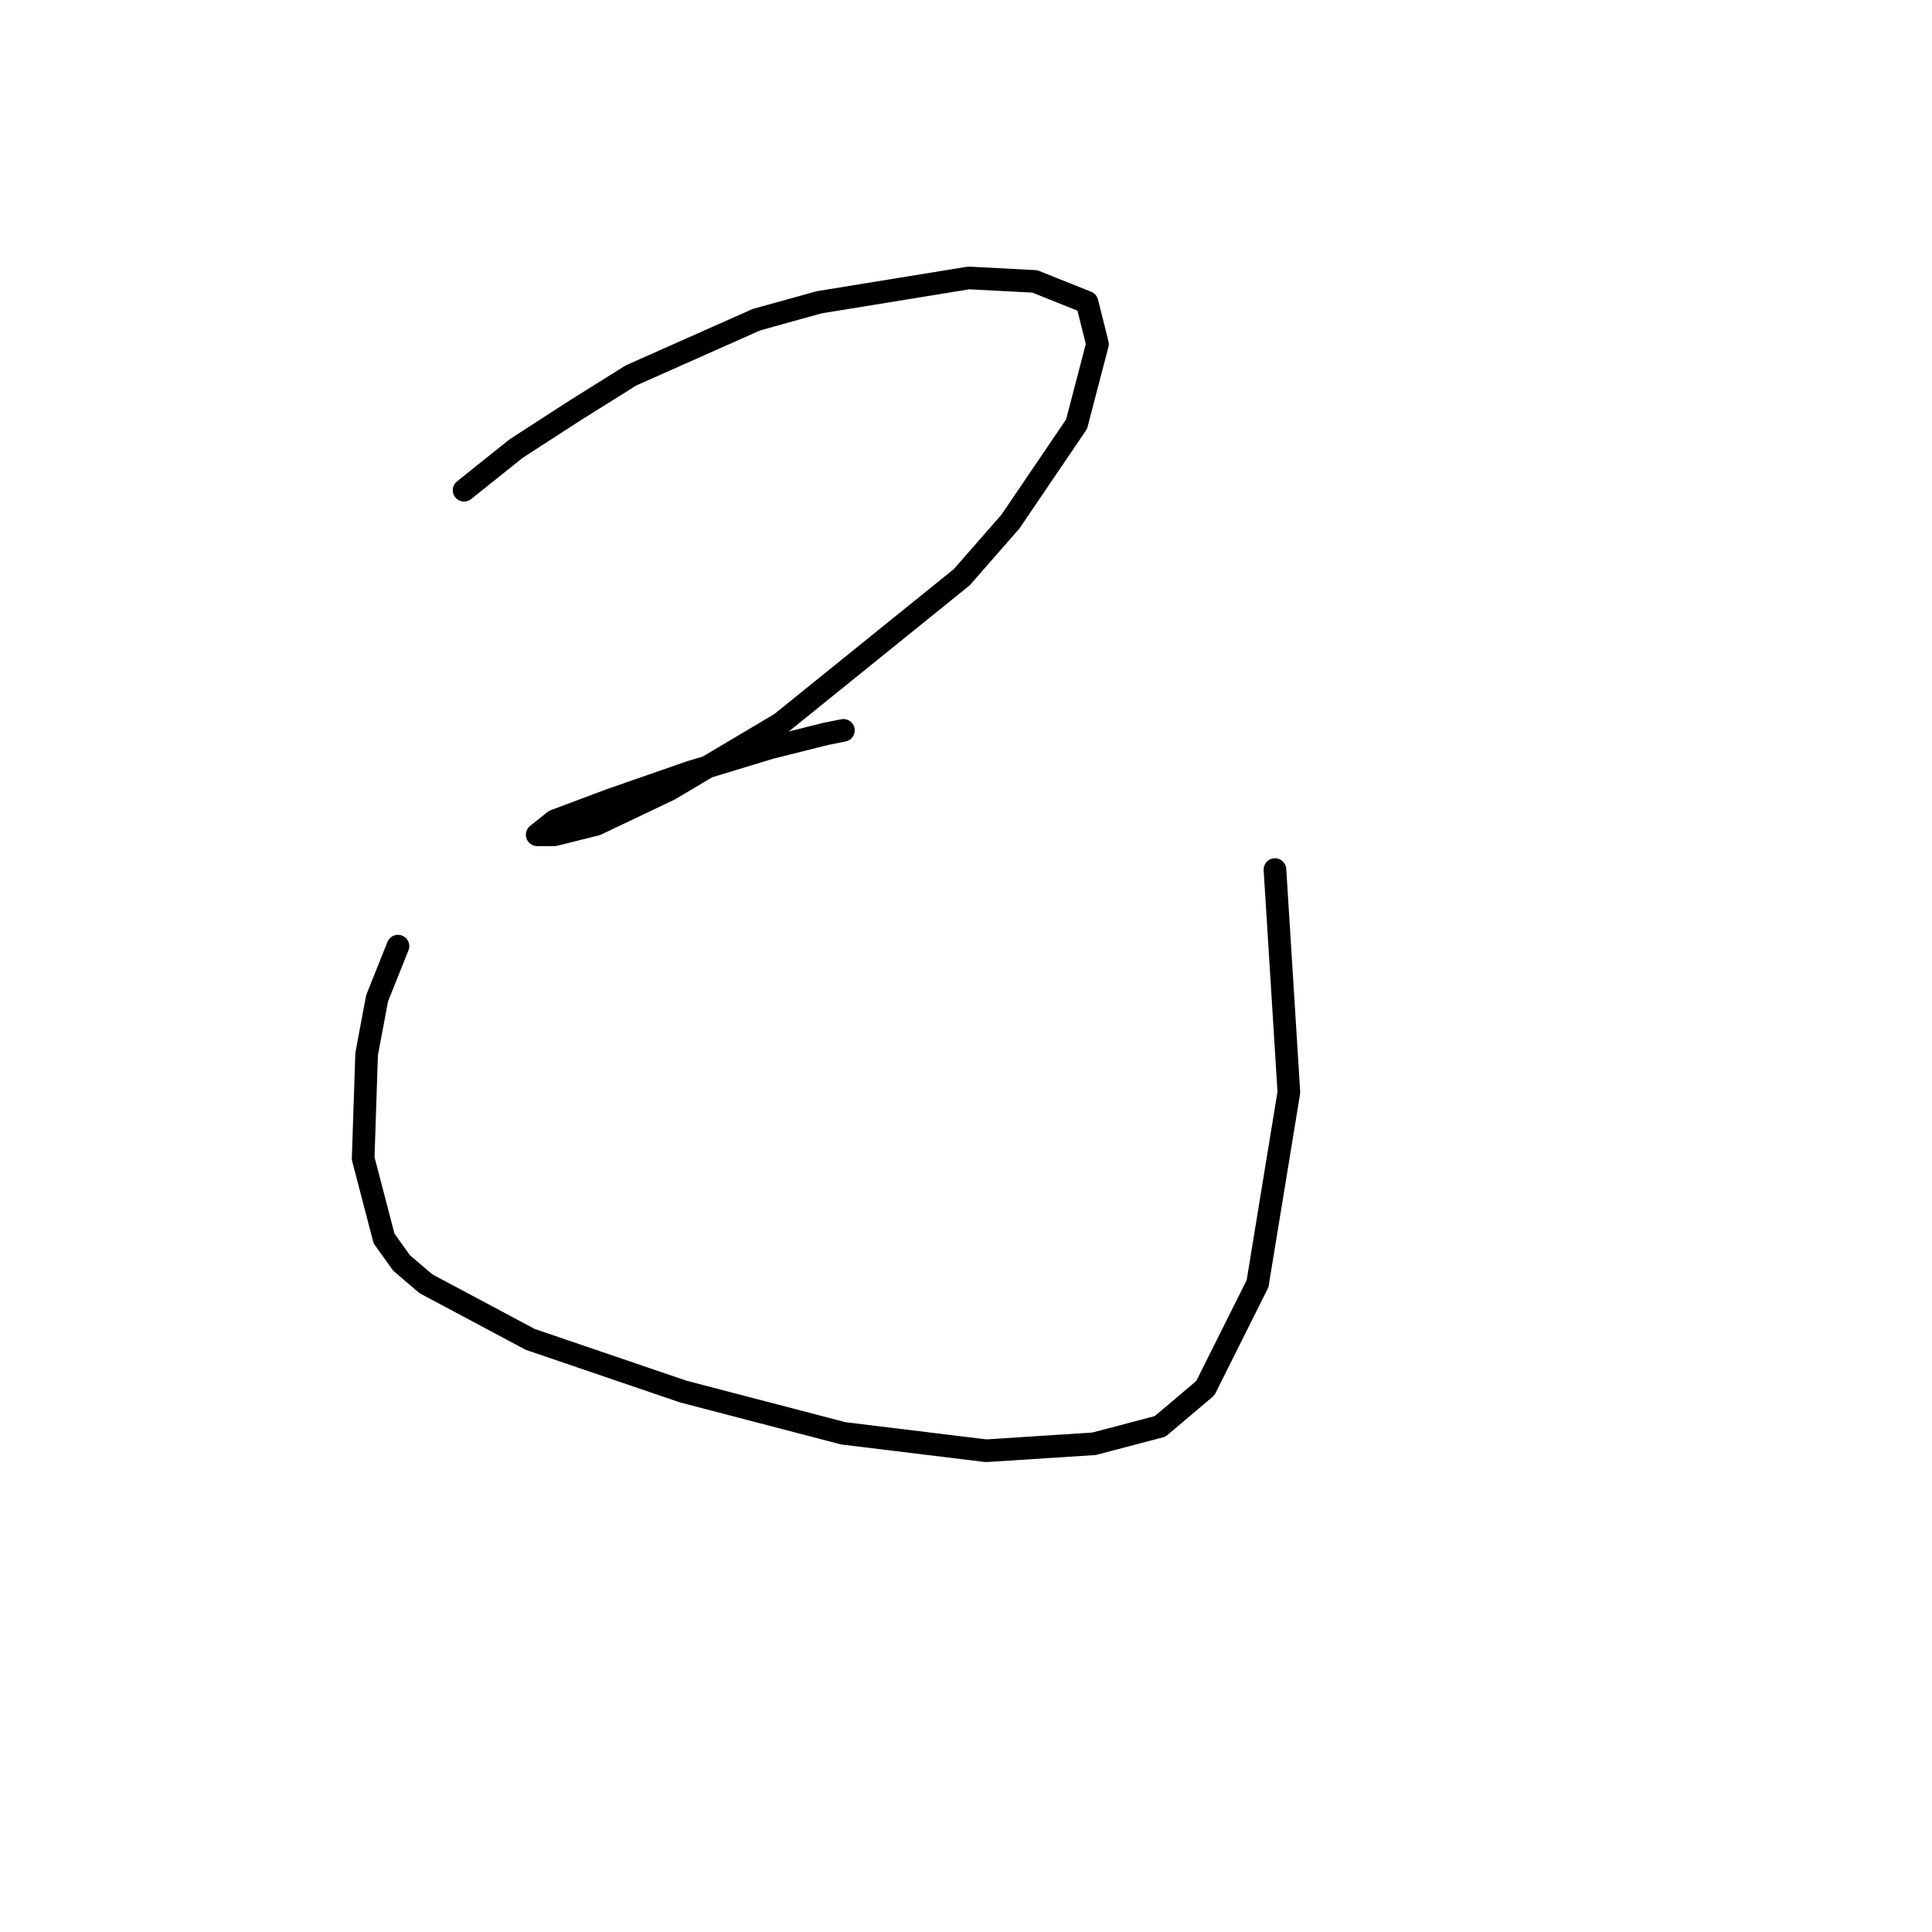 <?xml version="1.0" standalone="no"?>
    <svg width="256" height="256" xmlns="http://www.w3.org/2000/svg" version="1.1">
    <polyline stroke="black" stroke-width="3" stroke-linecap="round" fill="transparent" stroke-linejoin="round" points="61.493 64.958 68.41 59.424 76.25 54.352 83.628 49.74 100.229 42.362 108.529 40.057 128.358 36.829 137.12 37.29 144.037 40.057 145.42 45.59 142.654 56.196 133.892 69.108 127.436 76.486 103.457 95.854 88.7 104.616 79.017 109.227 73.483 110.611 71.638 110.611 71.177 110.611 73.483 108.766 80.861 105.999 91.467 102.31 102.073 99.082 109.452 97.238 111.757 96.777 111.757 96.777 " />
        <polyline stroke="black" stroke-width="3" stroke-linecap="round" fill="transparent" stroke-linejoin="round" points="52.732 125.367 49.965 132.284 48.581 139.662 48.12 153.496 50.887 164.103 53.193 167.331 56.421 170.097 70.255 177.476 90.545 184.393 111.757 189.926 130.664 192.232 144.959 191.31 153.721 189.004 159.716 183.932 166.633 170.097 170.783 144.735 168.938 115.222 168.938 115.222 " />
        </svg>